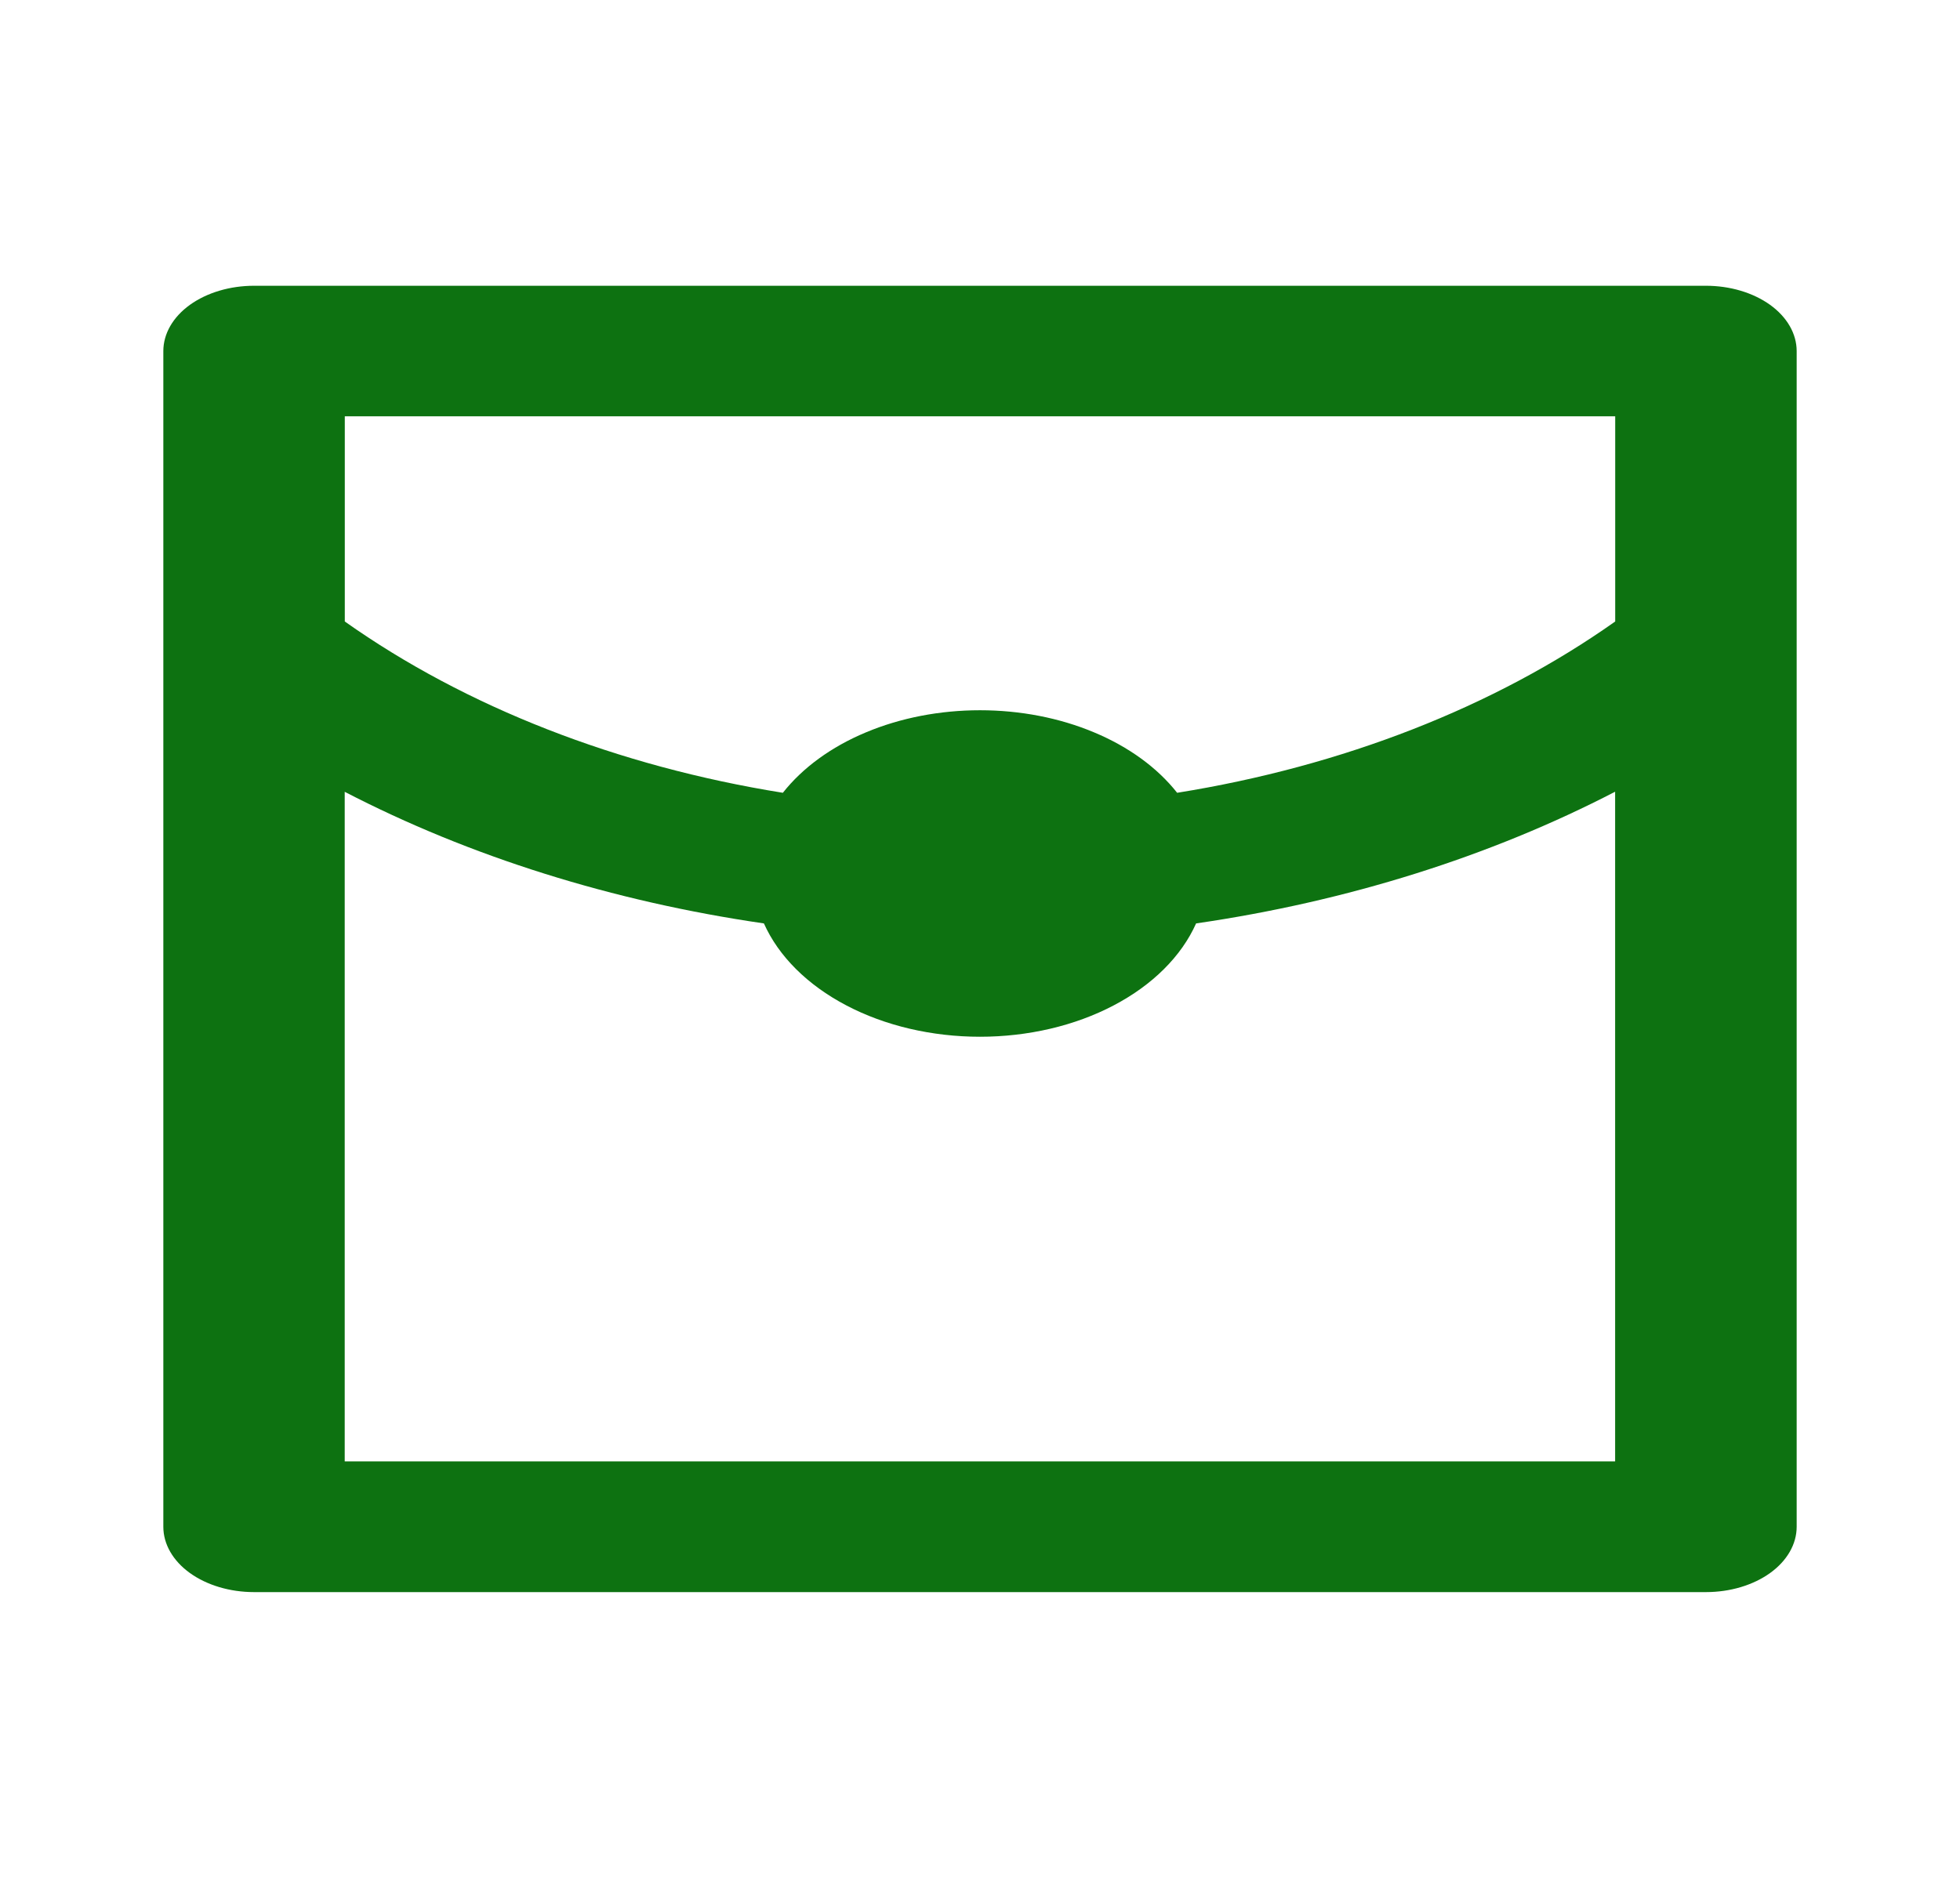<svg width="24" height="23" viewBox="0 0 24 23" fill="none" xmlns="http://www.w3.org/2000/svg">
<path d="M14.414 9.71C16.439 9.385 18.298 8.659 19.778 7.612V5.099H4.222V7.612C5.702 8.659 7.56 9.385 9.586 9.71C9.828 9.403 10.179 9.147 10.603 8.97C11.027 8.792 11.509 8.699 12 8.699C12.491 8.699 12.973 8.792 13.397 8.97C13.821 9.147 14.172 9.403 14.414 9.71ZM14.646 11.31C14.466 11.713 14.112 12.065 13.637 12.314C13.162 12.564 12.588 12.698 12 12.698C11.412 12.698 10.838 12.564 10.363 12.314C9.888 12.065 9.534 11.713 9.354 11.31C7.504 11.041 5.753 10.492 4.221 9.698V17.899H19.777V9.697C18.245 10.491 16.496 11.041 14.646 11.31ZM3.111 3.5H20.889C21.184 3.5 21.466 3.584 21.675 3.734C21.883 3.884 22 4.088 22 4.3V18.7C22 18.912 21.883 19.116 21.675 19.266C21.466 19.416 21.184 19.5 20.889 19.5H3.111C2.816 19.5 2.534 19.416 2.325 19.266C2.117 19.116 2 18.912 2 18.7V4.3C2 4.088 2.117 3.884 2.325 3.734C2.534 3.584 2.816 3.5 3.111 3.5Z" fill="#0D7211"/>
</svg>
